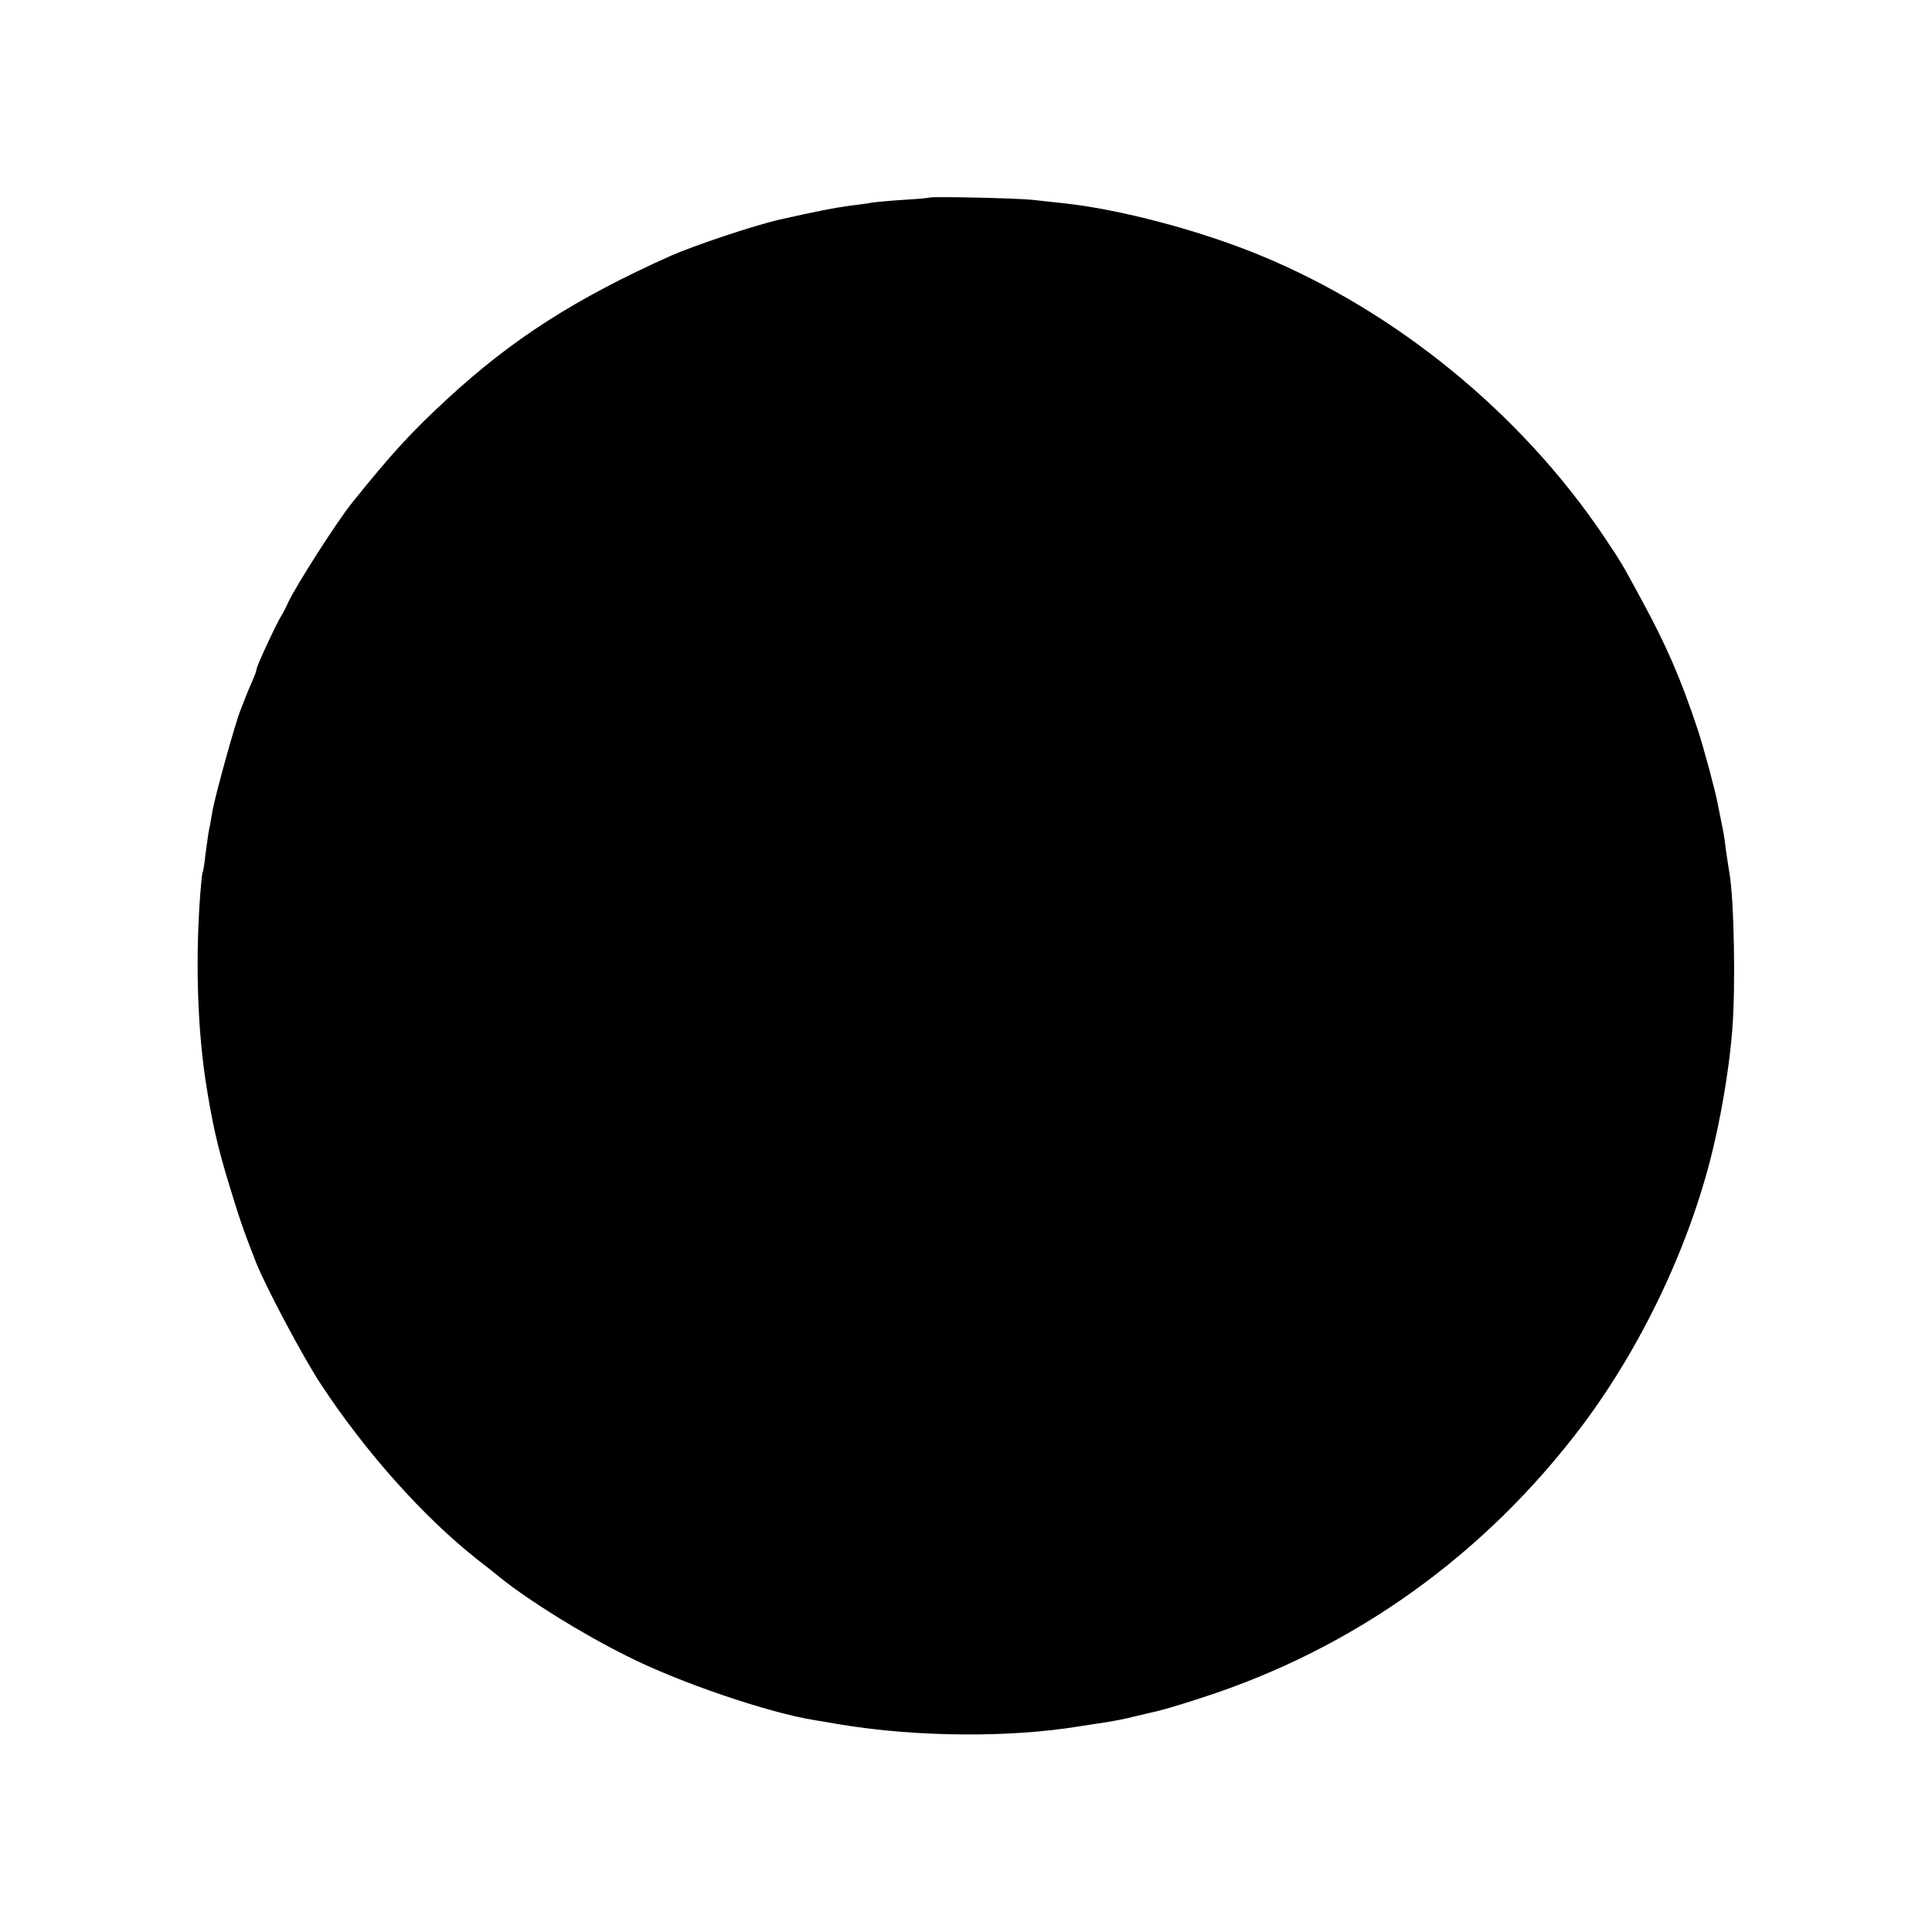 <?xml version="1.0" standalone="no"?>
<!DOCTYPE svg PUBLIC "-//W3C//DTD SVG 20010904//EN"
 "http://www.w3.org/TR/2001/REC-SVG-20010904/DTD/svg10.dtd">
<svg version="1.0" xmlns="http://www.w3.org/2000/svg"
 width="700pt" height="700pt" viewBox="0 0 700 700"
 preserveAspectRatio="xMidYMid meet">
<g transform="translate(0,700) scale(0.1,-0.1)"
fill="#000000" stroke="none">
<path d="M3367 6284 c-1 -1 -42 -5 -92 -8 -49 -3 -101 -8 -115 -10 -14 -3 -45
-7 -70 -10 -63 -8 -134 -22 -262 -51 -91 -20 -312 -94 -398 -132 -344 -154
-574 -301 -810 -519 -131 -121 -199 -195 -343 -374 -56 -69 -206 -304 -234
-365 -7 -16 -18 -37 -23 -45 -17 -26 -90 -183 -90 -193 0 -5 -7 -25 -16 -45
-9 -21 -20 -46 -24 -57 -4 -11 -13 -33 -19 -49 -19 -47 -89 -300 -101 -363 -5
-32 -12 -69 -15 -82 -2 -13 -7 -49 -11 -80 -3 -31 -8 -59 -10 -62 -2 -3 -7
-55 -11 -115 -14 -217 -7 -445 21 -634 23 -151 43 -242 87 -385 36 -119 52
-165 97 -280 36 -90 172 -346 235 -441 162 -246 371 -480 566 -634 25 -19 61
-48 82 -65 106 -85 297 -204 460 -285 187 -95 516 -207 684 -233 17 -3 59 -10
95 -16 276 -45 609 -47 860 -6 19 3 49 8 65 10 62 9 101 17 140 27 22 5 47 11
55 13 31 6 97 25 185 54 552 178 1026 518 1380 989 223 298 400 678 479 1032
29 127 53 279 62 395 13 156 7 476 -10 572 -2 10 -7 45 -12 78 -4 33 -8 62 -9
65 -2 11 -17 87 -22 110 -7 41 -53 211 -73 270 -60 180 -112 301 -203 468 -77
142 -71 131 -139 233 -298 441 -748 810 -1240 1013 -219 91 -515 169 -718 190
-30 3 -80 9 -110 12 -53 6 -368 13 -373 8z"/>
</g>
</svg>
